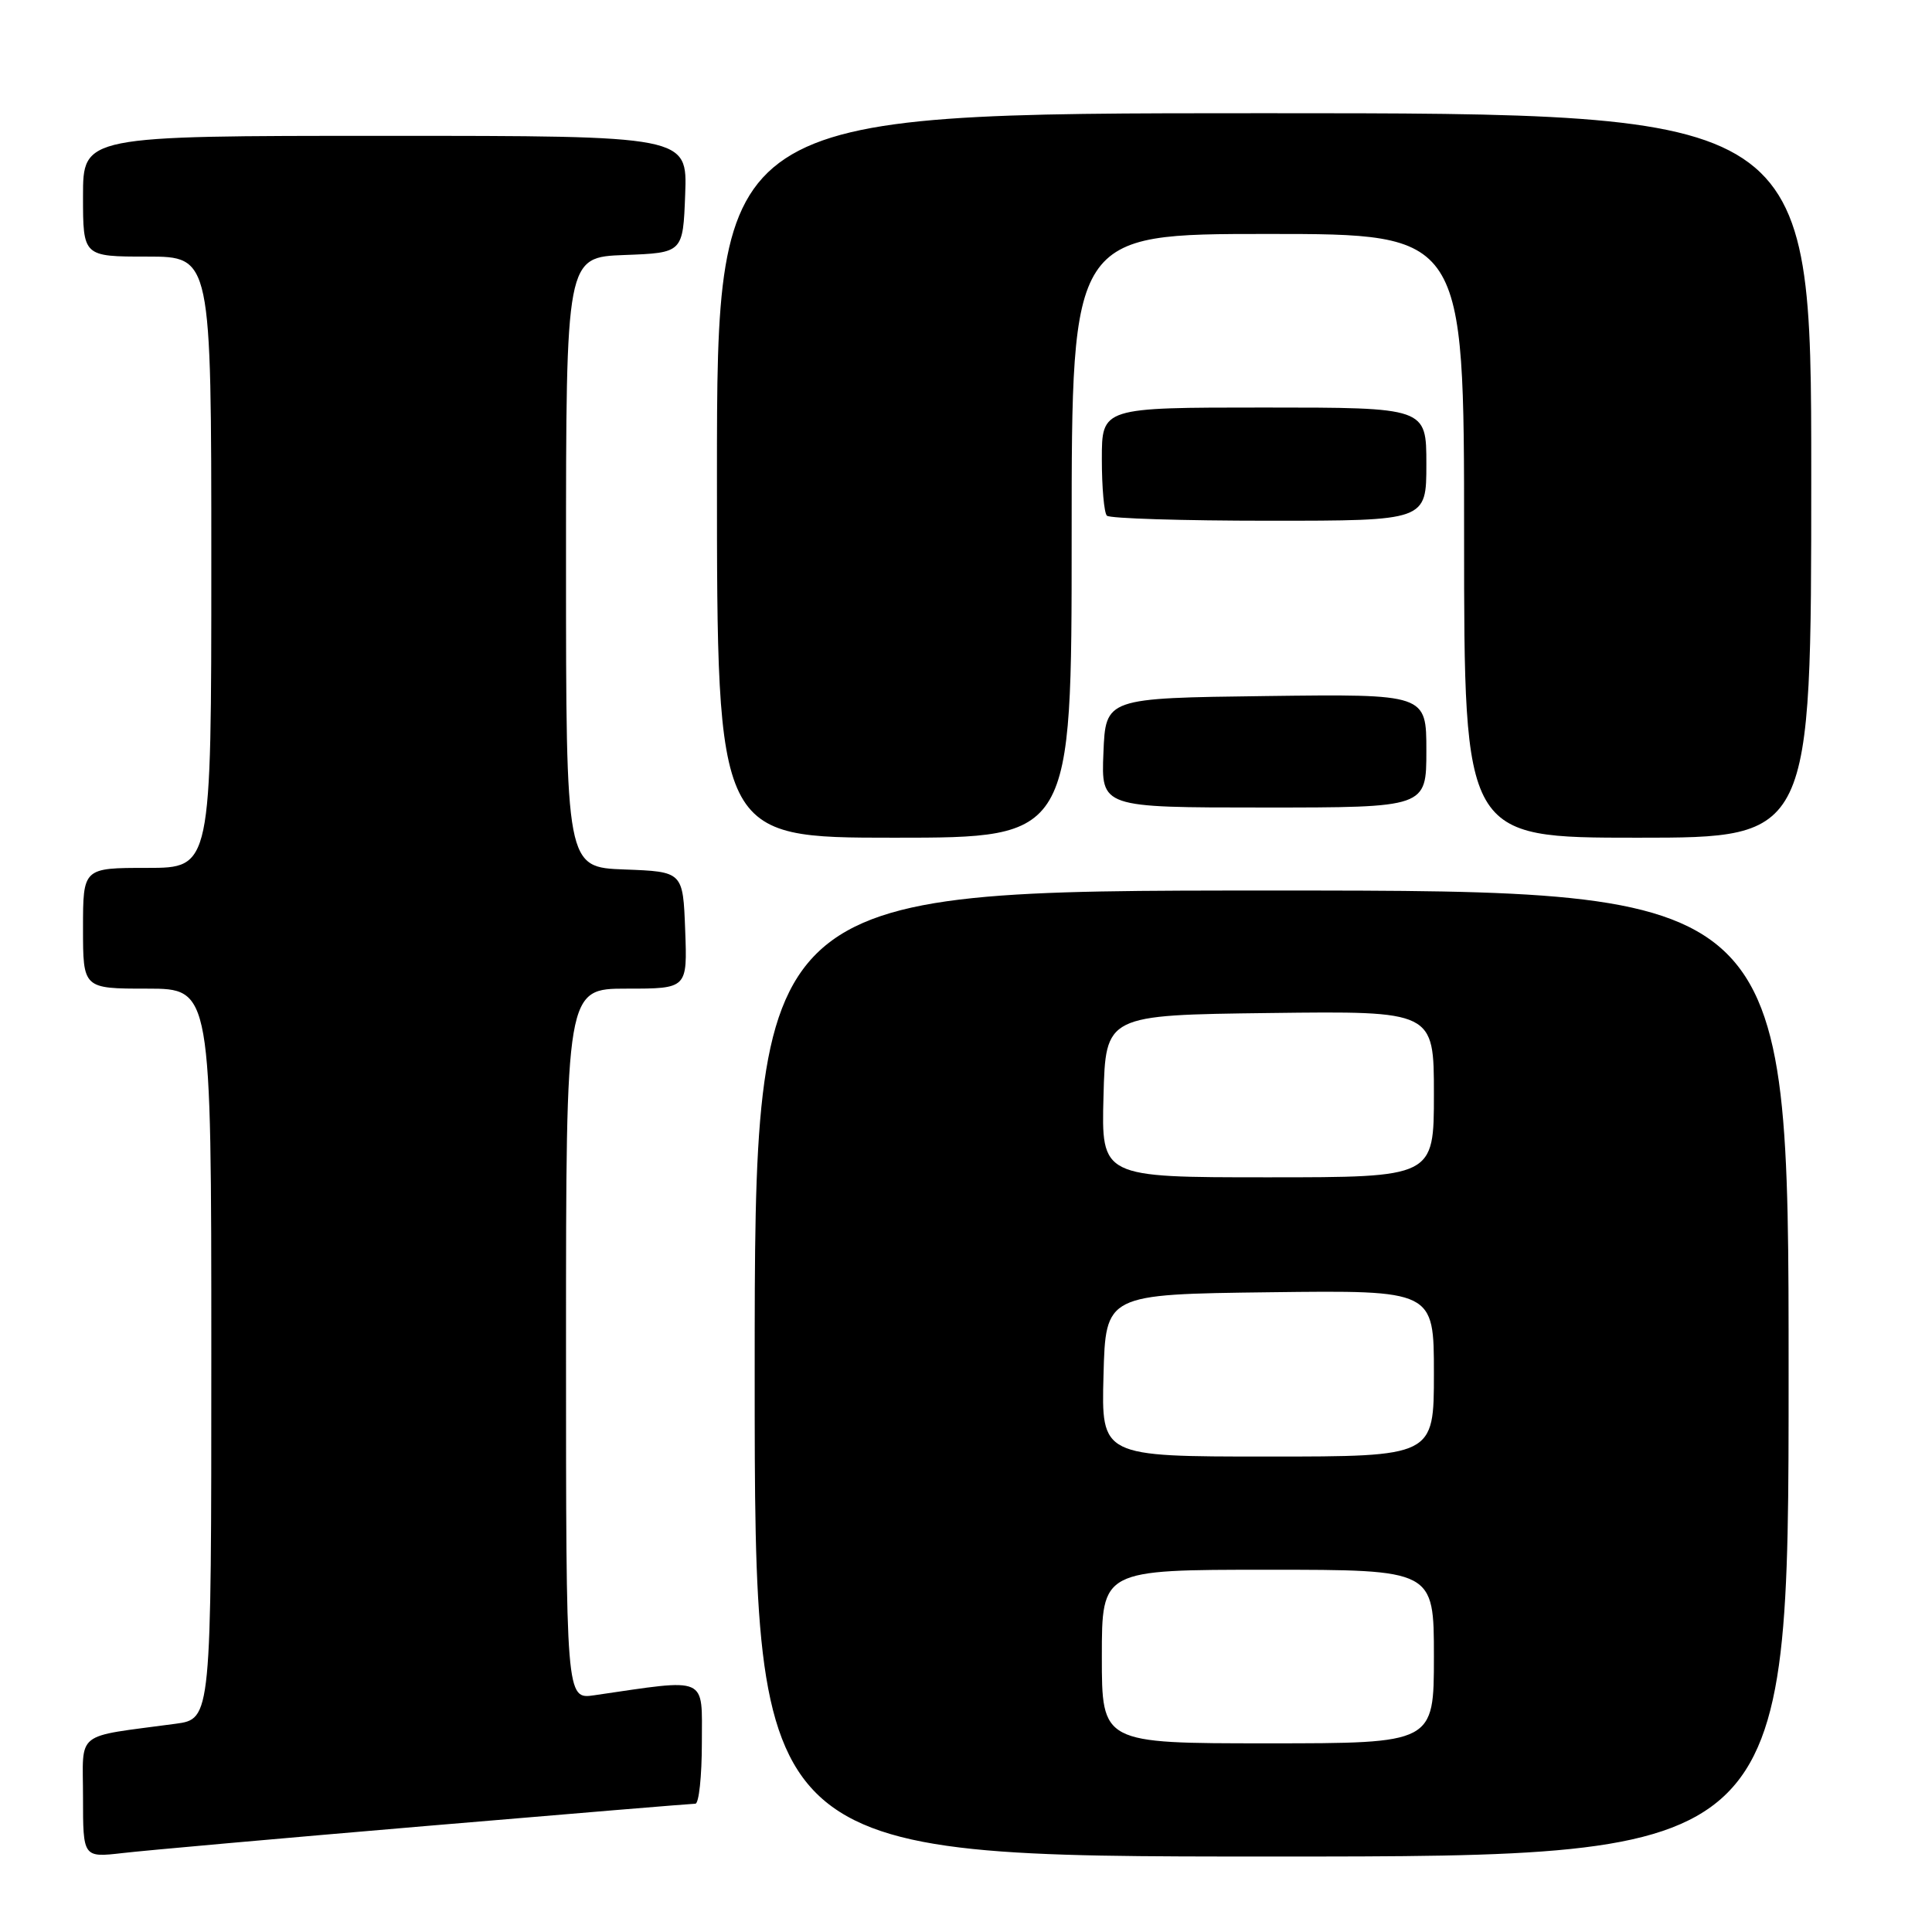 <?xml version="1.0" encoding="UTF-8" standalone="no"?>
<!DOCTYPE svg PUBLIC "-//W3C//DTD SVG 1.1//EN" "http://www.w3.org/Graphics/SVG/1.1/DTD/svg11.dtd" >
<svg xmlns="http://www.w3.org/2000/svg" xmlns:xlink="http://www.w3.org/1999/xlink" version="1.1" viewBox="0 0 256 256">
 <g >
 <path fill="currentColor"
d=" M 56.39 241.96 C 75.57 240.33 91.66 239.00 92.14 239.00 C 92.61 239.00 93.00 235.36 93.00 230.91 C 93.00 221.98 93.98 222.41 78.75 224.63 C 75.00 225.18 75.00 225.18 75.00 178.09 C 75.00 131.00 75.00 131.00 83.04 131.00 C 91.08 131.00 91.08 131.00 90.79 123.25 C 90.50 115.50 90.50 115.50 82.75 115.21 C 75.00 114.92 75.00 114.92 75.00 74.50 C 75.00 34.08 75.00 34.08 82.75 33.79 C 90.50 33.50 90.50 33.50 90.79 25.75 C 91.08 18.00 91.08 18.00 51.04 18.00 C 11.00 18.00 11.00 18.00 11.00 26.00 C 11.00 34.00 11.00 34.00 19.50 34.00 C 28.00 34.00 28.00 34.00 28.00 74.50 C 28.00 115.00 28.00 115.00 19.50 115.00 C 11.00 115.00 11.00 115.00 11.00 123.00 C 11.00 131.00 11.00 131.00 19.50 131.00 C 28.00 131.00 28.00 131.00 28.00 179.39 C 28.00 227.77 28.00 227.77 23.25 228.41 C 9.70 230.24 11.00 229.21 11.00 238.16 C 11.00 246.14 11.00 246.14 16.25 245.54 C 19.14 245.20 37.20 243.59 56.39 241.96 Z  M 237.00 182.00 C 237.00 118.00 237.00 118.00 168.50 118.00 C 100.00 118.00 100.00 118.00 100.00 182.00 C 100.00 246.00 100.00 246.00 168.50 246.00 C 237.00 246.00 237.00 246.00 237.00 182.00 Z  M 142.00 71.00 C 142.00 31.00 142.00 31.00 168.00 31.00 C 194.00 31.00 194.00 31.00 194.00 71.00 C 194.00 111.00 194.00 111.00 217.00 111.00 C 240.00 111.00 240.00 111.00 240.00 63.00 C 240.00 15.00 240.00 15.00 167.50 15.00 C 95.00 15.00 95.00 15.00 95.00 63.00 C 95.00 111.00 95.00 111.00 118.50 111.00 C 142.00 111.00 142.00 111.00 142.00 71.00 Z  M 189.00 99.48 C 189.00 91.96 189.00 91.96 167.75 92.23 C 146.50 92.50 146.50 92.50 146.21 99.75 C 145.91 107.00 145.91 107.00 167.46 107.00 C 189.00 107.00 189.00 107.00 189.00 99.48 Z  M 189.00 61.50 C 189.00 54.00 189.00 54.00 167.50 54.00 C 146.00 54.00 146.00 54.00 146.00 60.83 C 146.00 64.59 146.30 67.97 146.67 68.33 C 147.03 68.70 156.71 69.00 168.17 69.00 C 189.00 69.00 189.00 69.00 189.00 61.50 Z  M 146.00 219.50 C 146.00 208.00 146.00 208.00 168.00 208.00 C 190.00 208.00 190.00 208.00 190.00 219.50 C 190.00 231.00 190.00 231.00 168.00 231.00 C 146.00 231.00 146.00 231.00 146.00 219.50 Z  M 146.22 182.25 C 146.50 171.50 146.50 171.50 168.25 171.23 C 190.00 170.96 190.00 170.96 190.00 181.98 C 190.00 193.00 190.00 193.00 167.97 193.00 C 145.93 193.00 145.93 193.00 146.22 182.25 Z  M 146.22 145.25 C 146.50 134.50 146.50 134.50 168.25 134.23 C 190.00 133.96 190.00 133.96 190.00 144.98 C 190.00 156.00 190.00 156.00 167.97 156.00 C 145.93 156.00 145.93 156.00 146.22 145.25 Z "/>
</g>
</svg>
